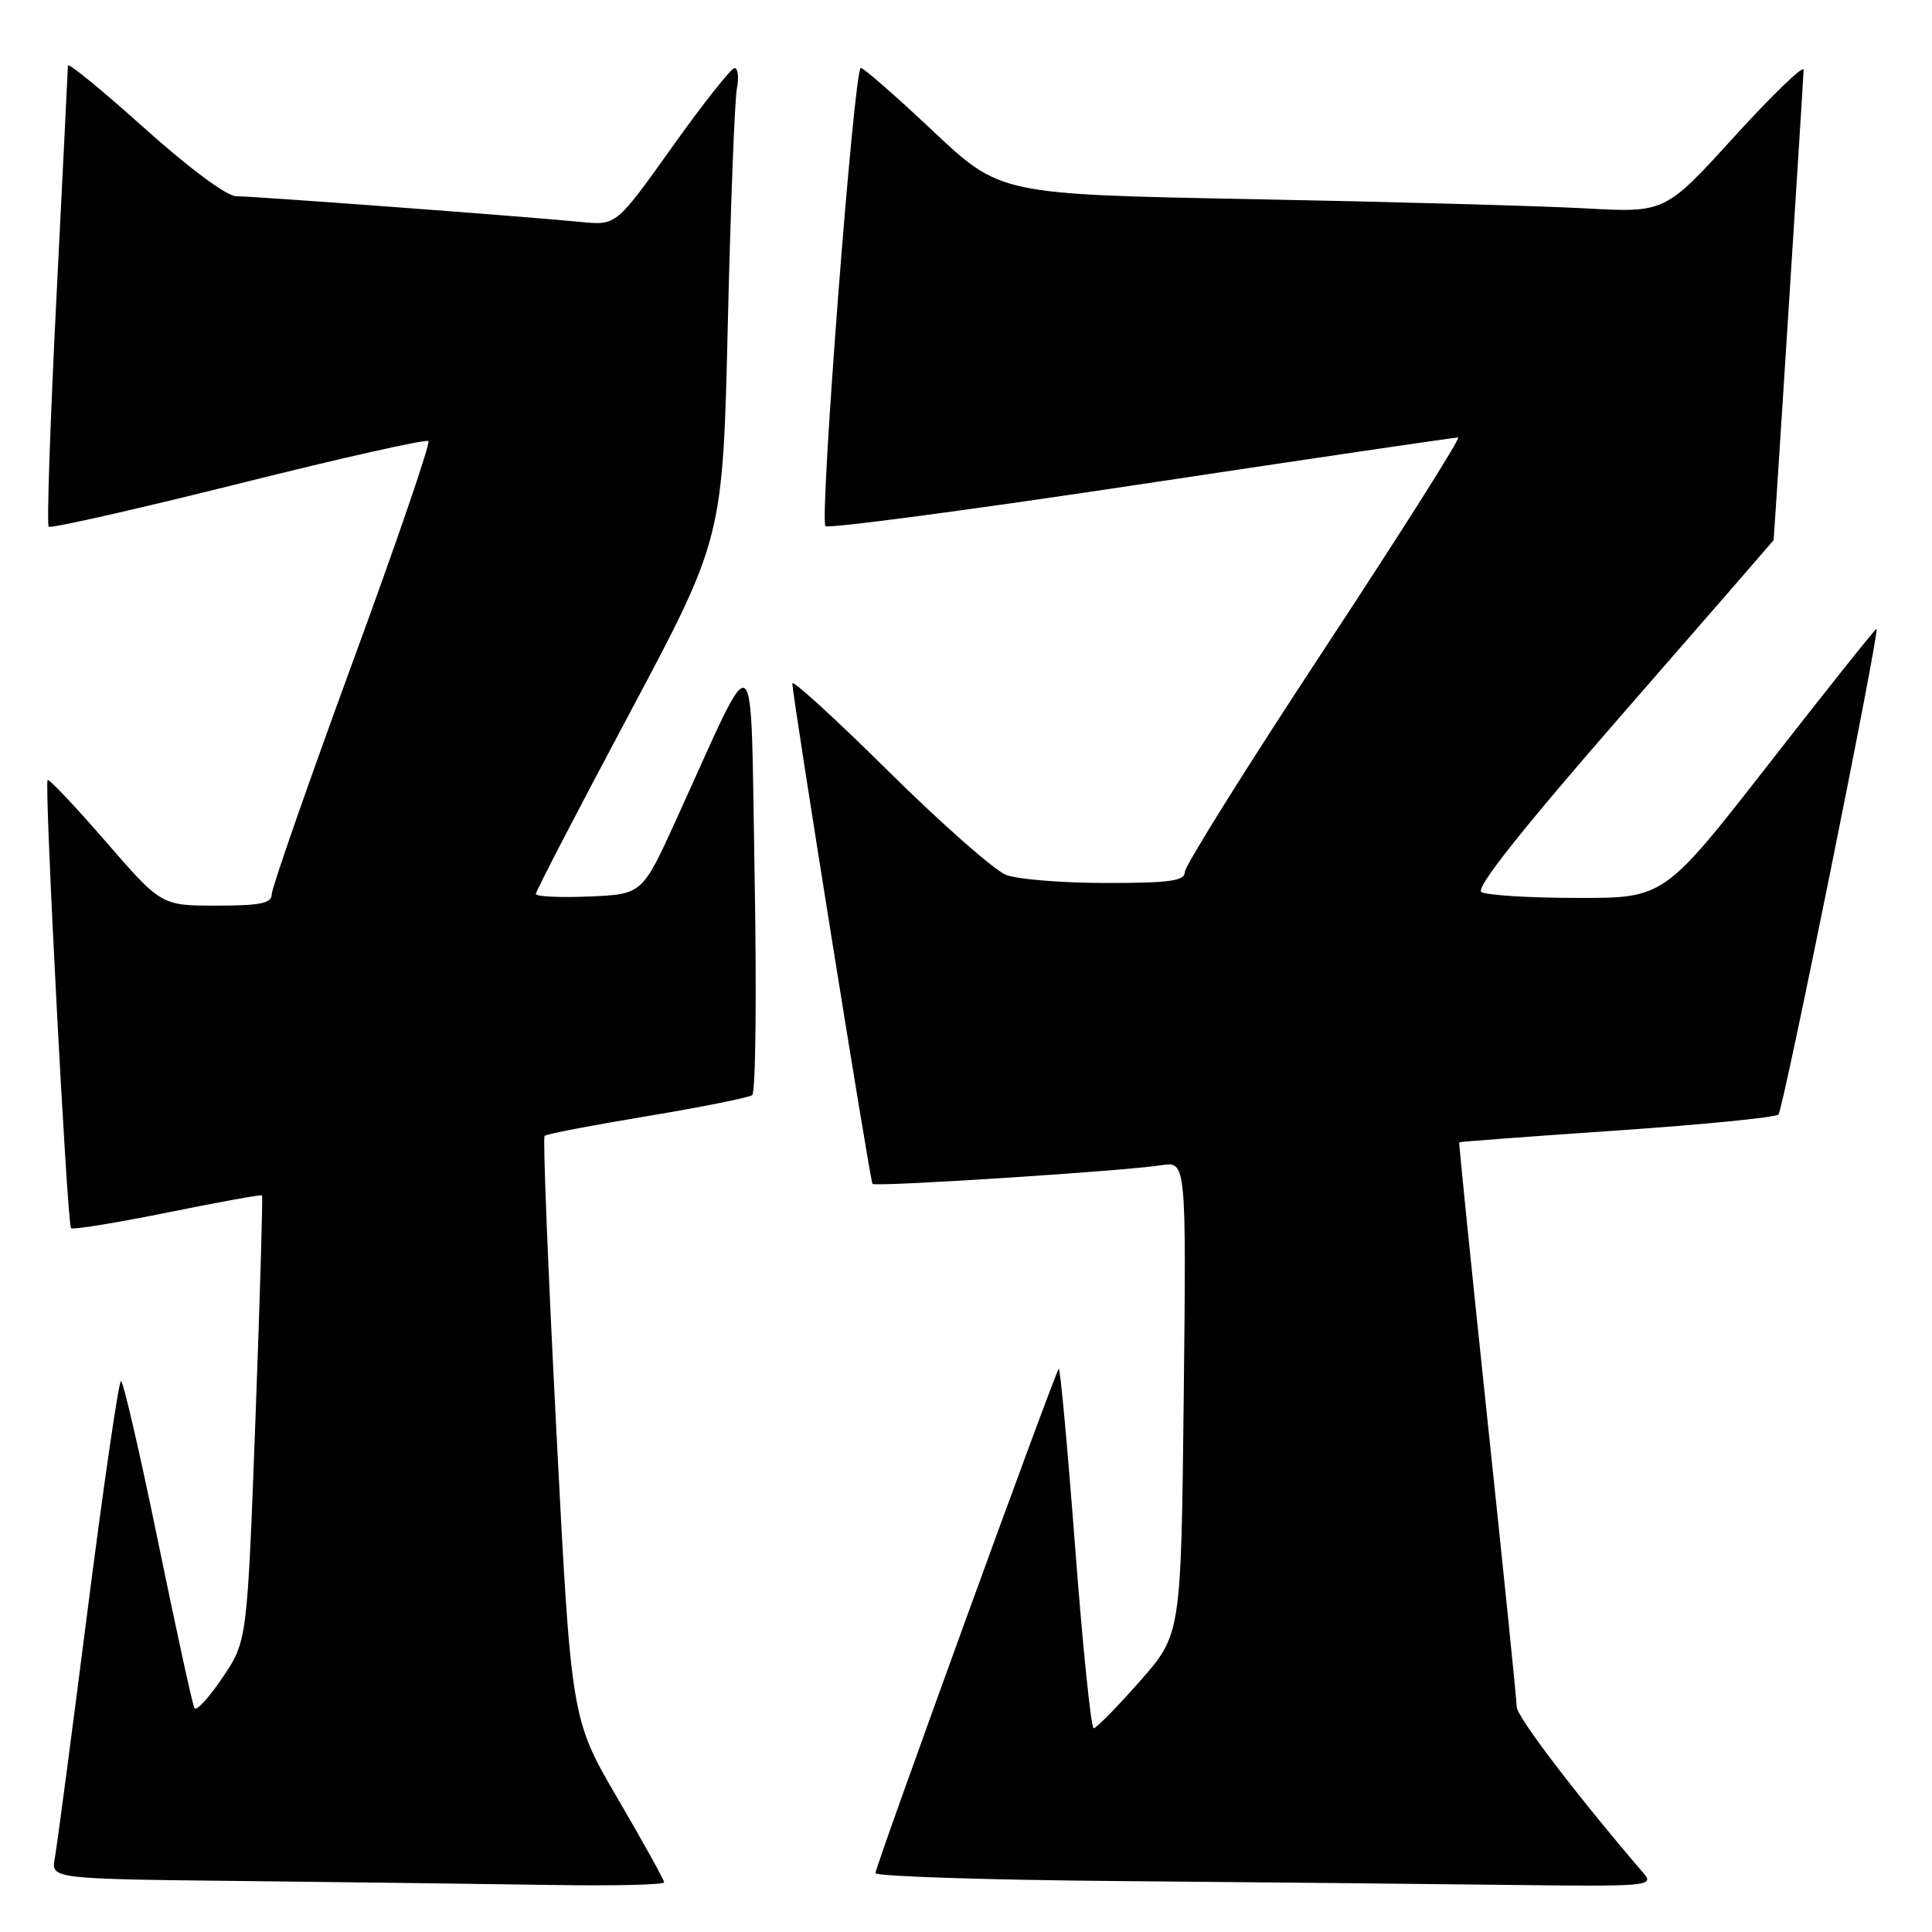 <?xml version="1.0" encoding="UTF-8" standalone="no"?>
<!DOCTYPE svg PUBLIC "-//W3C//DTD SVG 1.1//EN" "http://www.w3.org/Graphics/SVG/1.1/DTD/svg11.dtd" >
<svg xmlns="http://www.w3.org/2000/svg" xmlns:xlink="http://www.w3.org/1999/xlink" version="1.1" viewBox="0 0 256 256">
 <g >
 <path fill="currentColor"
d=" M 88.00 249.42 C 88.00 249.10 85.23 244.11 81.85 238.32 C 75.69 227.79 75.69 227.79 73.71 189.36 C 72.62 168.23 71.92 150.75 72.16 150.51 C 72.39 150.27 78.49 149.10 85.72 147.90 C 92.94 146.70 99.22 145.44 99.67 145.11 C 100.13 144.77 100.27 131.68 99.99 116.00 C 99.41 83.79 100.53 84.61 89.65 108.50 C 85.10 118.50 85.10 118.50 78.05 118.79 C 74.17 118.96 71.00 118.80 71.00 118.45 C 71.00 118.10 76.57 107.36 83.39 94.58 C 95.77 71.33 95.77 71.33 96.44 42.92 C 96.81 27.29 97.35 13.26 97.64 11.75 C 97.92 10.24 97.79 9.01 97.33 9.02 C 96.87 9.04 93.16 13.73 89.08 19.46 C 81.66 29.87 81.66 29.87 77.08 29.42 C 69.77 28.70 33.62 26.00 31.30 26.00 C 30.05 26.00 25.07 22.30 19.09 16.94 C 13.54 11.96 9.00 8.24 9.00 8.69 C 8.99 9.14 8.31 22.96 7.48 39.40 C 6.65 55.85 6.19 69.52 6.45 69.79 C 6.72 70.05 18.03 67.49 31.60 64.10 C 45.16 60.70 56.49 58.16 56.77 58.44 C 57.06 58.72 52.50 72.02 46.64 87.98 C 40.79 103.95 36.00 117.69 36.00 118.51 C 36.00 119.69 34.51 120.00 28.69 120.00 C 21.38 120.00 21.38 120.00 14.01 111.51 C 9.96 106.84 6.49 103.17 6.31 103.36 C 5.84 103.82 8.90 162.23 9.41 162.74 C 9.64 162.97 15.38 162.04 22.16 160.67 C 28.95 159.29 34.60 158.27 34.72 158.39 C 34.84 158.51 34.45 171.85 33.85 188.03 C 32.75 217.45 32.75 217.45 29.48 222.30 C 27.68 224.97 26.01 226.78 25.76 226.33 C 25.51 225.87 23.34 215.94 20.94 204.25 C 18.54 192.56 16.33 183.00 16.03 183.00 C 15.73 183.00 13.75 196.61 11.62 213.25 C 9.50 229.89 7.54 244.73 7.26 246.23 C 6.76 248.97 6.76 248.97 32.63 249.25 C 46.86 249.41 65.14 249.64 73.25 249.77 C 81.36 249.90 88.00 249.74 88.00 249.42 Z  M 217.81 248.25 C 208.76 237.68 200.99 227.49 200.97 226.15 C 200.96 225.24 199.21 208.07 197.08 188.00 C 194.96 167.93 193.28 151.44 193.36 151.36 C 193.44 151.28 202.83 150.58 214.22 149.80 C 225.62 149.02 235.26 148.07 235.65 147.68 C 236.29 147.05 249.07 83.75 248.65 83.32 C 248.56 83.22 242.19 91.21 234.50 101.07 C 220.52 119.00 220.52 119.00 209.01 118.98 C 202.68 118.98 196.96 118.62 196.29 118.20 C 195.48 117.69 201.59 109.98 215.04 94.55 C 226.02 81.96 235.00 71.62 235.01 71.58 C 235.13 70.52 238.98 10.11 238.99 9.25 C 239.00 8.56 234.87 12.54 229.82 18.09 C 220.63 28.19 220.63 28.19 210.07 27.61 C 204.25 27.29 184.43 26.74 166.02 26.39 C 132.54 25.75 132.54 25.75 123.64 17.38 C 118.75 12.77 114.44 9.00 114.06 9.00 C 113.17 9.00 108.55 68.89 109.38 69.72 C 109.74 70.07 128.59 67.57 151.26 64.15 C 173.94 60.73 192.82 57.95 193.21 57.97 C 193.60 57.99 185.61 70.61 175.46 86.03 C 165.31 101.45 157.00 114.73 157.00 115.53 C 157.00 116.73 155.07 117.00 146.57 117.00 C 140.83 117.00 134.87 116.52 133.34 115.94 C 131.80 115.36 124.80 109.19 117.77 102.24 C 110.75 95.29 104.99 90.03 104.99 90.55 C 104.97 92.06 115.28 156.46 115.61 156.87 C 115.95 157.30 148.99 155.17 153.85 154.40 C 157.19 153.87 157.19 153.87 156.85 185.22 C 156.50 216.57 156.50 216.57 151.03 222.78 C 148.02 226.20 145.27 229.00 144.92 229.00 C 144.57 229.00 143.46 218.21 142.46 205.01 C 141.46 191.82 140.48 181.18 140.29 181.37 C 139.78 181.89 116.00 247.30 116.00 248.20 C 116.00 248.62 130.51 249.10 148.25 249.25 C 165.99 249.40 189.23 249.63 199.90 249.76 C 218.30 249.99 219.23 249.91 217.81 248.25 Z "/>
</g>
</svg>